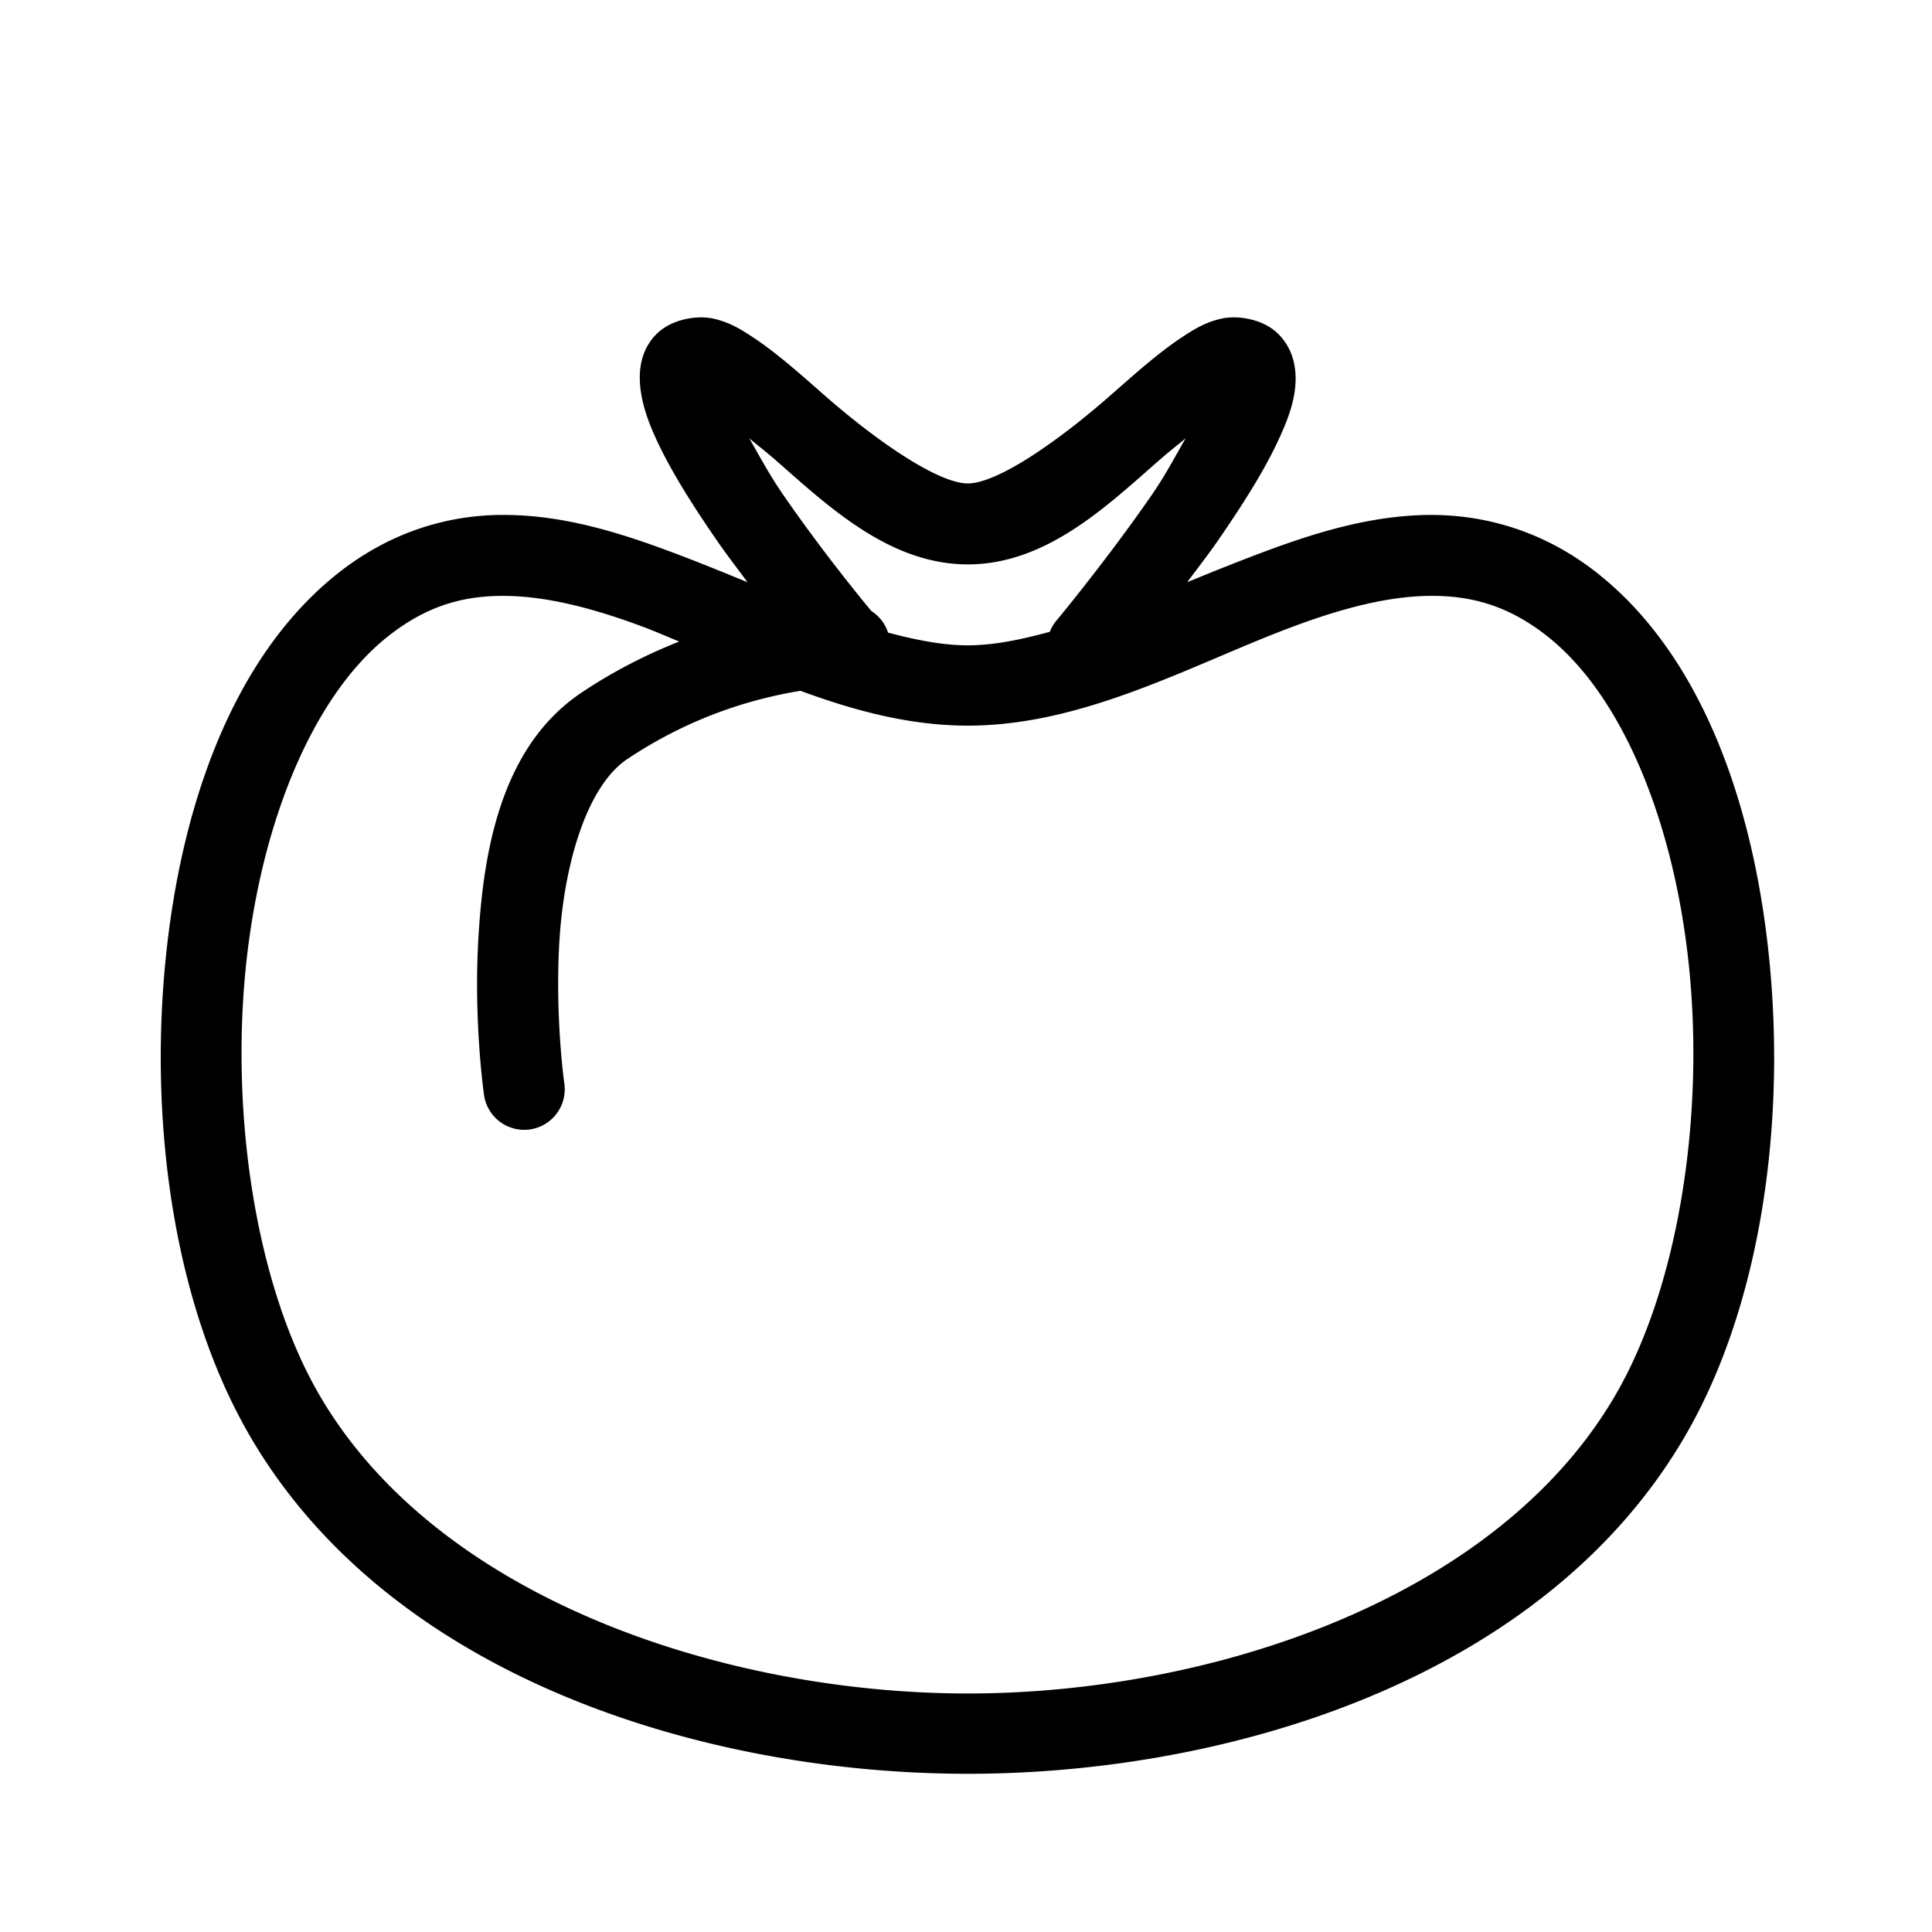 <?xml version="1.0" encoding="UTF-8" standalone="no"?>
<!-- Created with Inkscape (http://www.inkscape.org/) -->

<svg
   xmlns:dc="http://purl.org/dc/elements/1.1/"
   xmlns:cc="http://creativecommons.org/ns#"
   xmlns:rdf="http://www.w3.org/1999/02/22-rdf-syntax-ns#"
   xmlns:svg="http://www.w3.org/2000/svg"
   xmlns="http://www.w3.org/2000/svg"
   xmlns:sodipodi="http://sodipodi.sourceforge.net/DTD/sodipodi-0.dtd"
   xmlns:inkscape="http://www.inkscape.org/namespaces/inkscape"
   width="24"
   height="24"
   viewBox="0 0 6.35 6.35"
   version="1.1"
   id="svg8"
   sodipodi:docname="tomate.svg"
   inkscape:version="0.92.4 (5da689c313, 2019-01-14)">
  <defs
     id="defs2">
    <inkscape:path-effect
       effect="bspline"
       id="path-effect4522"
       is_visible="true"
       weight="33.333"
       steps="2"
       helper_size="0"
       apply_no_weight="true"
       apply_with_weight="true"
       only_selected="false" />
  </defs>
  <sodipodi:namedview
     id="base"
     pagecolor="#ffffff"
     bordercolor="#666666"
     borderopacity="1.0"
     inkscape:pageopacity="0.0"
     inkscape:pageshadow="2"
     inkscape:zoom="32"
     inkscape:cx="8.773524"
     inkscape:cy="11.847535"
     inkscape:document-units="mm"
     inkscape:current-layer="layer1"
     showgrid="true"
     units="px"
     objecttolerance="20"
     inkscape:window-width="1920"
     inkscape:window-height="1017"
     inkscape:window-x="1592"
     inkscape:window-y="126"
     inkscape:window-maximized="1">
    <inkscape:grid
       type="xygrid"
       id="grid815"
       originx="3.175"
       originy="3.175"
       spacingx="0.132"
       spacingy="0.132"
       color="#6900ff"
       opacity="0.125"
       empspacing="2"
       dotted="false" />
  </sodipodi:namedview>
  <g
     inkscape:label="Calque 1"
     inkscape:groupmode="layer"
     id="layer1"
     transform="translate(0,-290.65)">
    <path
       style="color:#000000;font-style:normal;font-variant:normal;font-weight:normal;font-stretch:normal;font-size:medium;line-height:normal;font-family:sans-serif;font-variant-ligatures:normal;font-variant-position:normal;font-variant-caps:normal;font-variant-numeric:normal;font-variant-alternates:normal;font-feature-settings:normal;text-indent:0;text-align:start;text-decoration:none;text-decoration-line:none;text-decoration-style:solid;text-decoration-color:#000000;letter-spacing:normal;word-spacing:normal;text-transform:none;writing-mode:lr-tb;direction:ltr;text-orientation:mixed;dominant-baseline:auto;baseline-shift:baseline;text-anchor:start;white-space:normal;shape-padding:0;clip-rule:nonzero;display:inline;overflow:visible;visibility:visible;opacity:1;isolation:auto;mix-blend-mode:normal;color-interpolation:sRGB;color-interpolation-filters:linearRGB;solid-color:#000000;solid-opacity:1;vector-effect:none;fill:#000000;fill-opacity:1;fill-rule:evenodd;stroke:none;stroke-width:1px;stroke-linecap:butt;stroke-linejoin:miter;stroke-miterlimit:4;stroke-dasharray:none;stroke-dashoffset:0;stroke-opacity:1;color-rendering:auto;image-rendering:auto;shape-rendering:auto;text-rendering:auto;enable-background:accumulate"
       d="M 8.844 3.951 C 8.641 3.908 8.328 3.958 8.143 4.143 C 7.918 4.367 7.918 4.665 7.951 4.873 C 7.984 5.081 8.057 5.271 8.15 5.471 C 8.337 5.871 8.613 6.3 8.902 6.719 C 9.033 6.907 9.144 7.048 9.271 7.221 C 8.96 7.094 8.661 6.971 8.342 6.852 C 7.682 6.604 7.005 6.396 6.297 6.387 C 5.589 6.375 4.855 6.586 4.193 7.109 C 2.863 8.162 2.206 10.08 2.037 12.086 C 1.868 14.091 2.192 16.209 3.064 17.748 C 4.799 20.809 8.747 22 12.004 22 C 15.261 22 19.201 20.809 20.936 17.748 C 21.808 16.209 22.13 14.091 21.961 12.086 C 21.792 10.08 21.143 8.162 19.812 7.109 C 19.151 6.586 18.409 6.377 17.701 6.387 C 16.993 6.398 16.316 6.604 15.656 6.852 C 15.336 6.972 15.036 7.093 14.725 7.221 C 14.853 7.047 14.965 6.907 15.096 6.719 C 15.385 6.3 15.663 5.871 15.85 5.471 C 15.943 5.271 16.022 5.081 16.055 4.873 C 16.088 4.665 16.08 4.367 15.855 4.143 C 15.67 3.957 15.357 3.908 15.154 3.951 C 14.951 3.995 14.802 4.088 14.652 4.188 C 14.352 4.387 14.057 4.655 13.738 4.934 C 13.1 5.49 12.365 5.996 12.004 5.996 C 11.643 5.996 10.9 5.49 10.262 4.934 C 9.943 4.655 9.646 4.387 9.346 4.188 C 9.196 4.088 9.047 3.995 8.844 3.951 z M 9.293 5.436 C 9.405 5.531 9.479 5.585 9.604 5.693 C 10.255 6.262 11.021 7 12.004 7 C 12.986 7 13.743 6.262 14.395 5.693 C 14.519 5.585 14.593 5.531 14.705 5.436 C 14.57 5.67 14.454 5.896 14.277 6.15 C 13.732 6.939 13.117 7.68 13.117 7.68 A 0.501 0.501 0 0 0 13.021 7.836 C 12.669 7.932 12.326 8.004 12.004 8.004 C 11.691 8.004 11.356 7.937 11.014 7.846 A 0.5 0.5 0 0 0 10.807 7.578 C 10.694 7.442 10.209 6.853 9.723 6.15 C 9.546 5.896 9.428 5.67 9.293 5.436 z M 6.281 7.391 C 6.801 7.398 7.382 7.551 7.994 7.781 C 8.131 7.833 8.284 7.9 8.424 7.957 C 8.038 8.11 7.628 8.313 7.219 8.586 C 6.223 9.249 6.002 10.532 5.936 11.592 C 5.869 12.651 6.002 13.57 6.002 13.57 A 0.503 0.503 0 1 0 6.998 13.43 C 6.998 13.43 6.881 12.599 6.939 11.658 C 6.998 10.718 7.277 9.751 7.781 9.414 C 8.621 8.854 9.411 8.653 9.928 8.568 C 10.592 8.813 11.284 9 12.004 9 C 13.451 9 14.787 8.241 16.012 7.781 C 16.624 7.551 17.197 7.398 17.717 7.391 C 18.237 7.383 18.704 7.506 19.193 7.893 C 20.166 8.662 20.81 10.332 20.965 12.166 C 21.12 14 20.79 15.974 20.064 17.254 C 18.603 19.832 15.01 21.004 12.004 21.004 C 8.998 21.004 5.395 19.832 3.934 17.254 C 3.208 15.974 2.879 14 3.033 12.166 C 3.188 10.332 3.84 8.662 4.812 7.893 C 5.302 7.505 5.761 7.384 6.281 7.391 z "
       transform="matrix(0.265,0,0,0.265,0,290.65)"
       id="path6434" />
  </g>
</svg>

